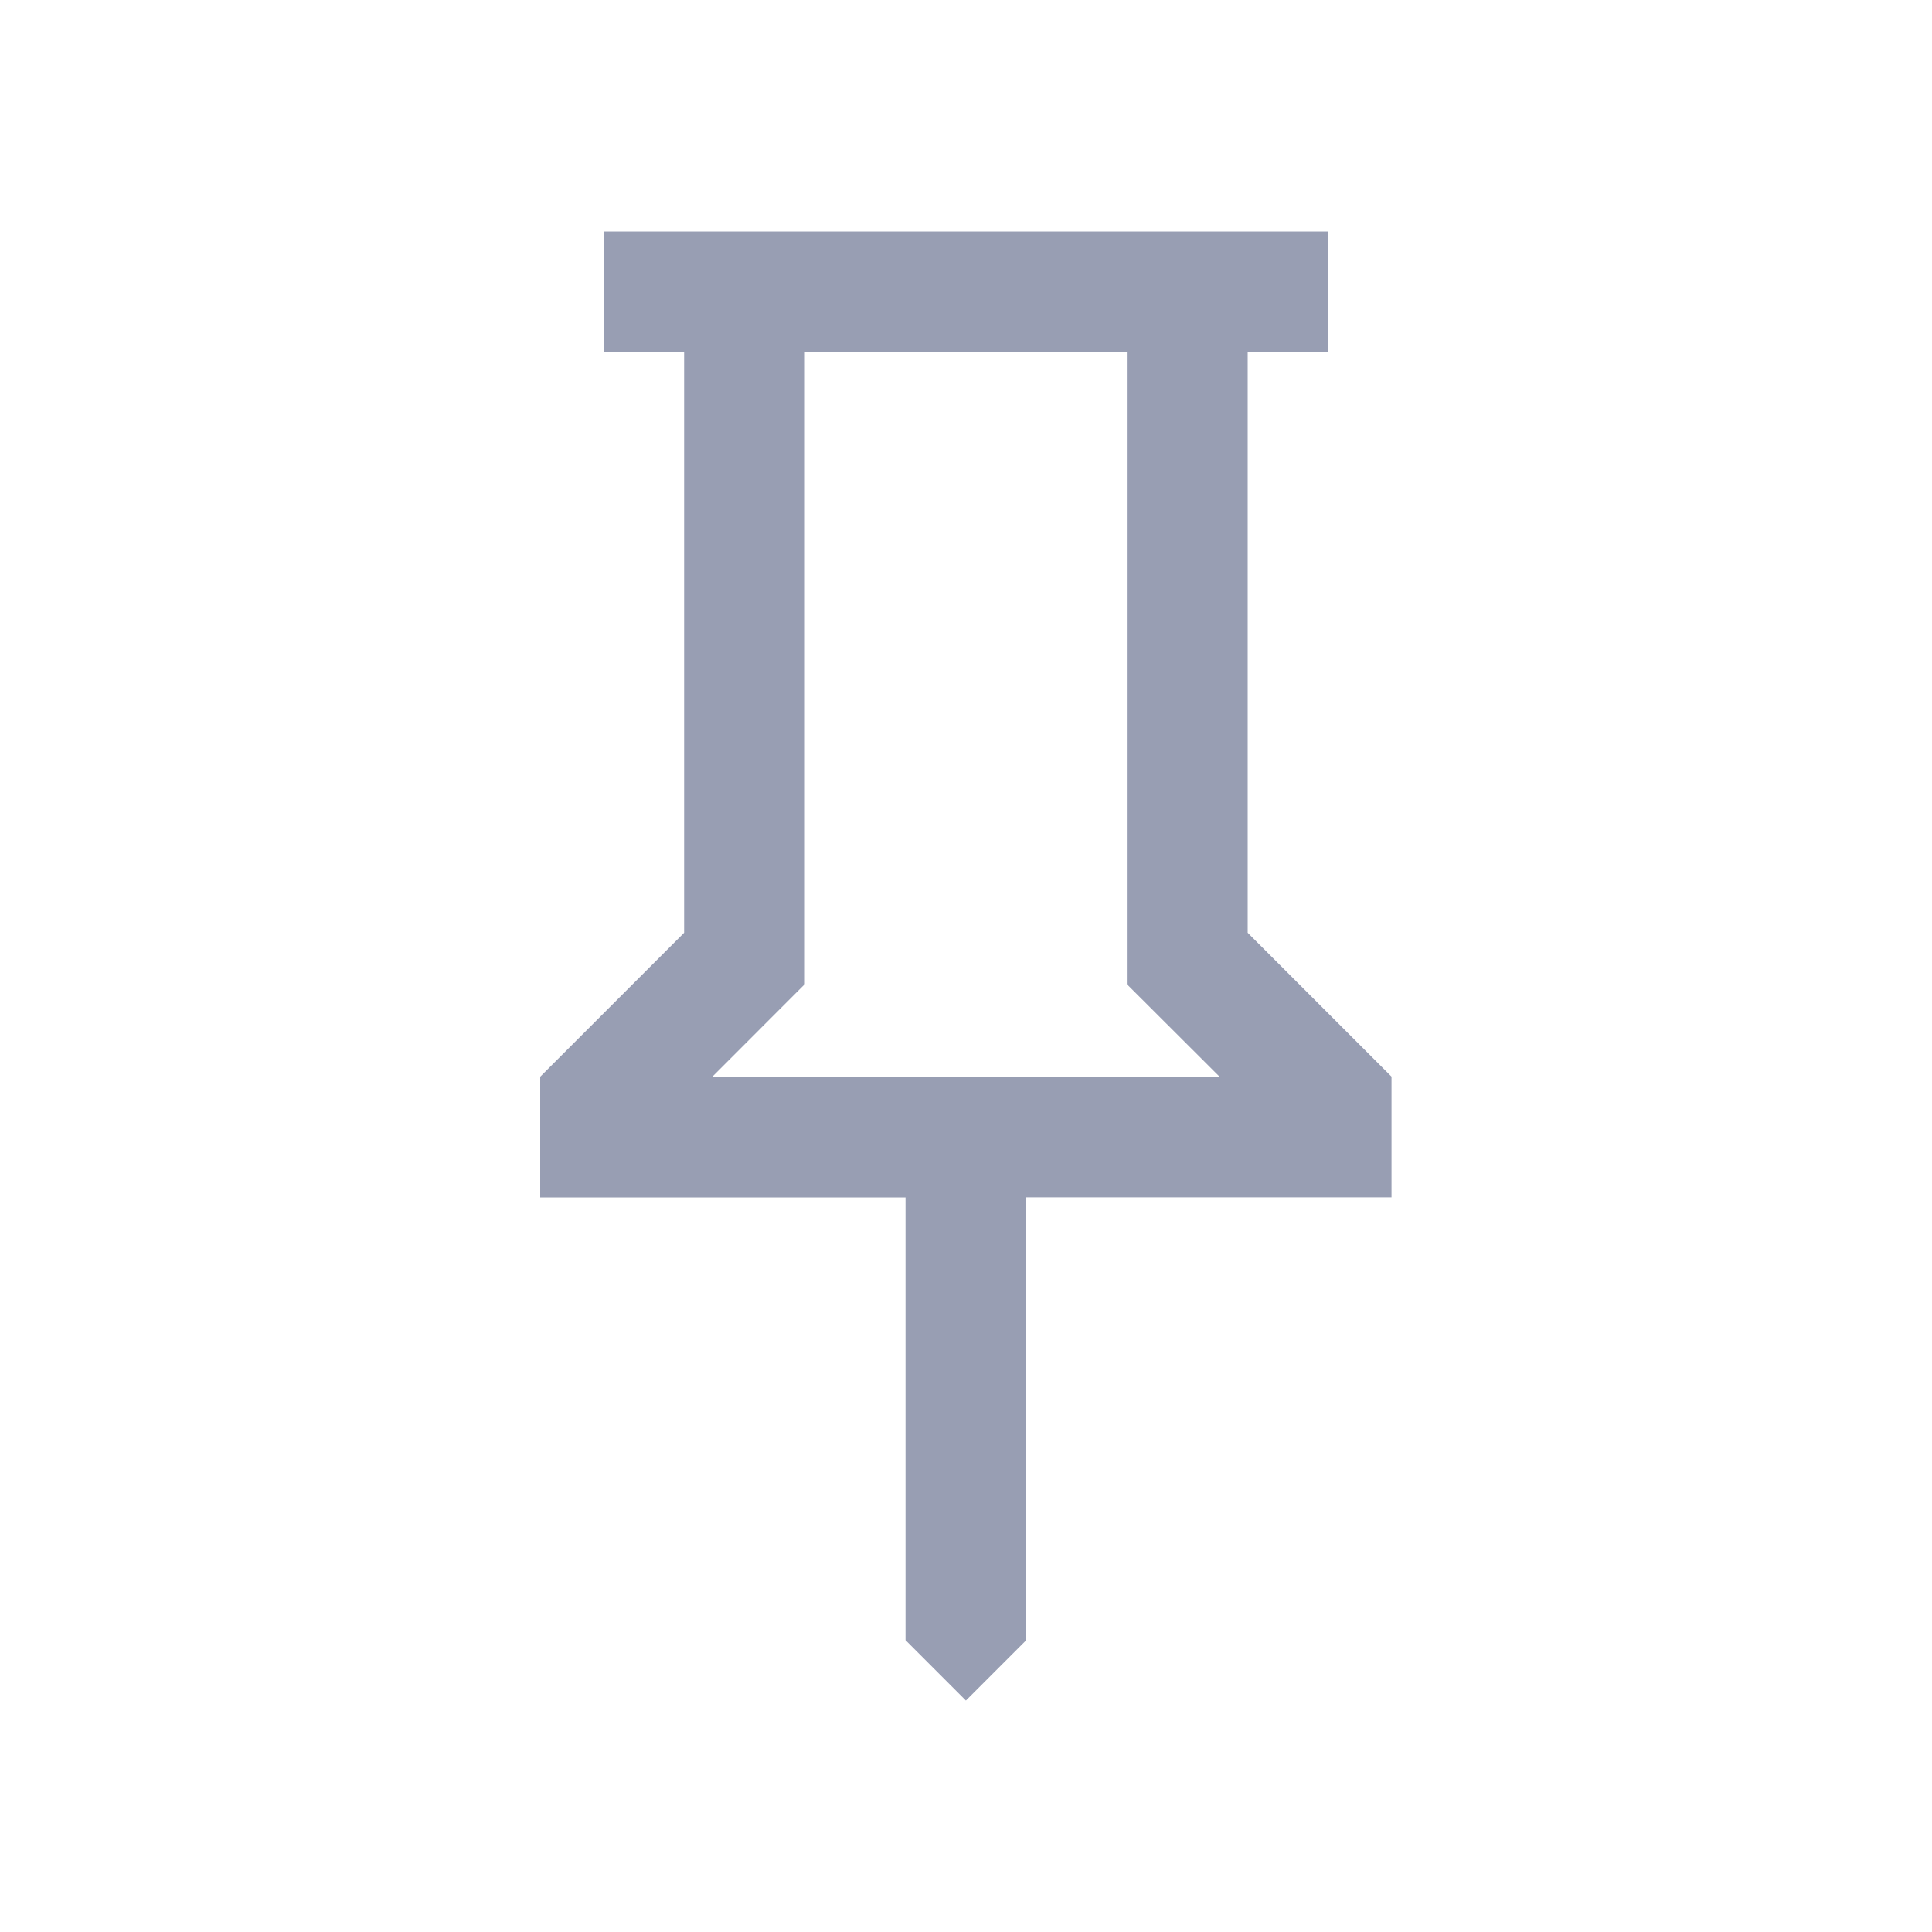 <svg width="20" height="20" viewBox="0 0 20 20" xmlns="http://www.w3.org/2000/svg">
    <path d="m12.915 9.655 1.49 1.49v1.25h-3.781v4.584l-.625.625-.625-.625v-4.583H5.592v-1.25l1.49-1.49v-6.01H6.25v-1.25h7.5v1.25h-.834v6.01zm-5.541 1.49h5.25l-.959-.957V3.646H8.332v6.541l-.958.959z" fill="#989EB3" fill-rule="evenodd"/>
</svg>
